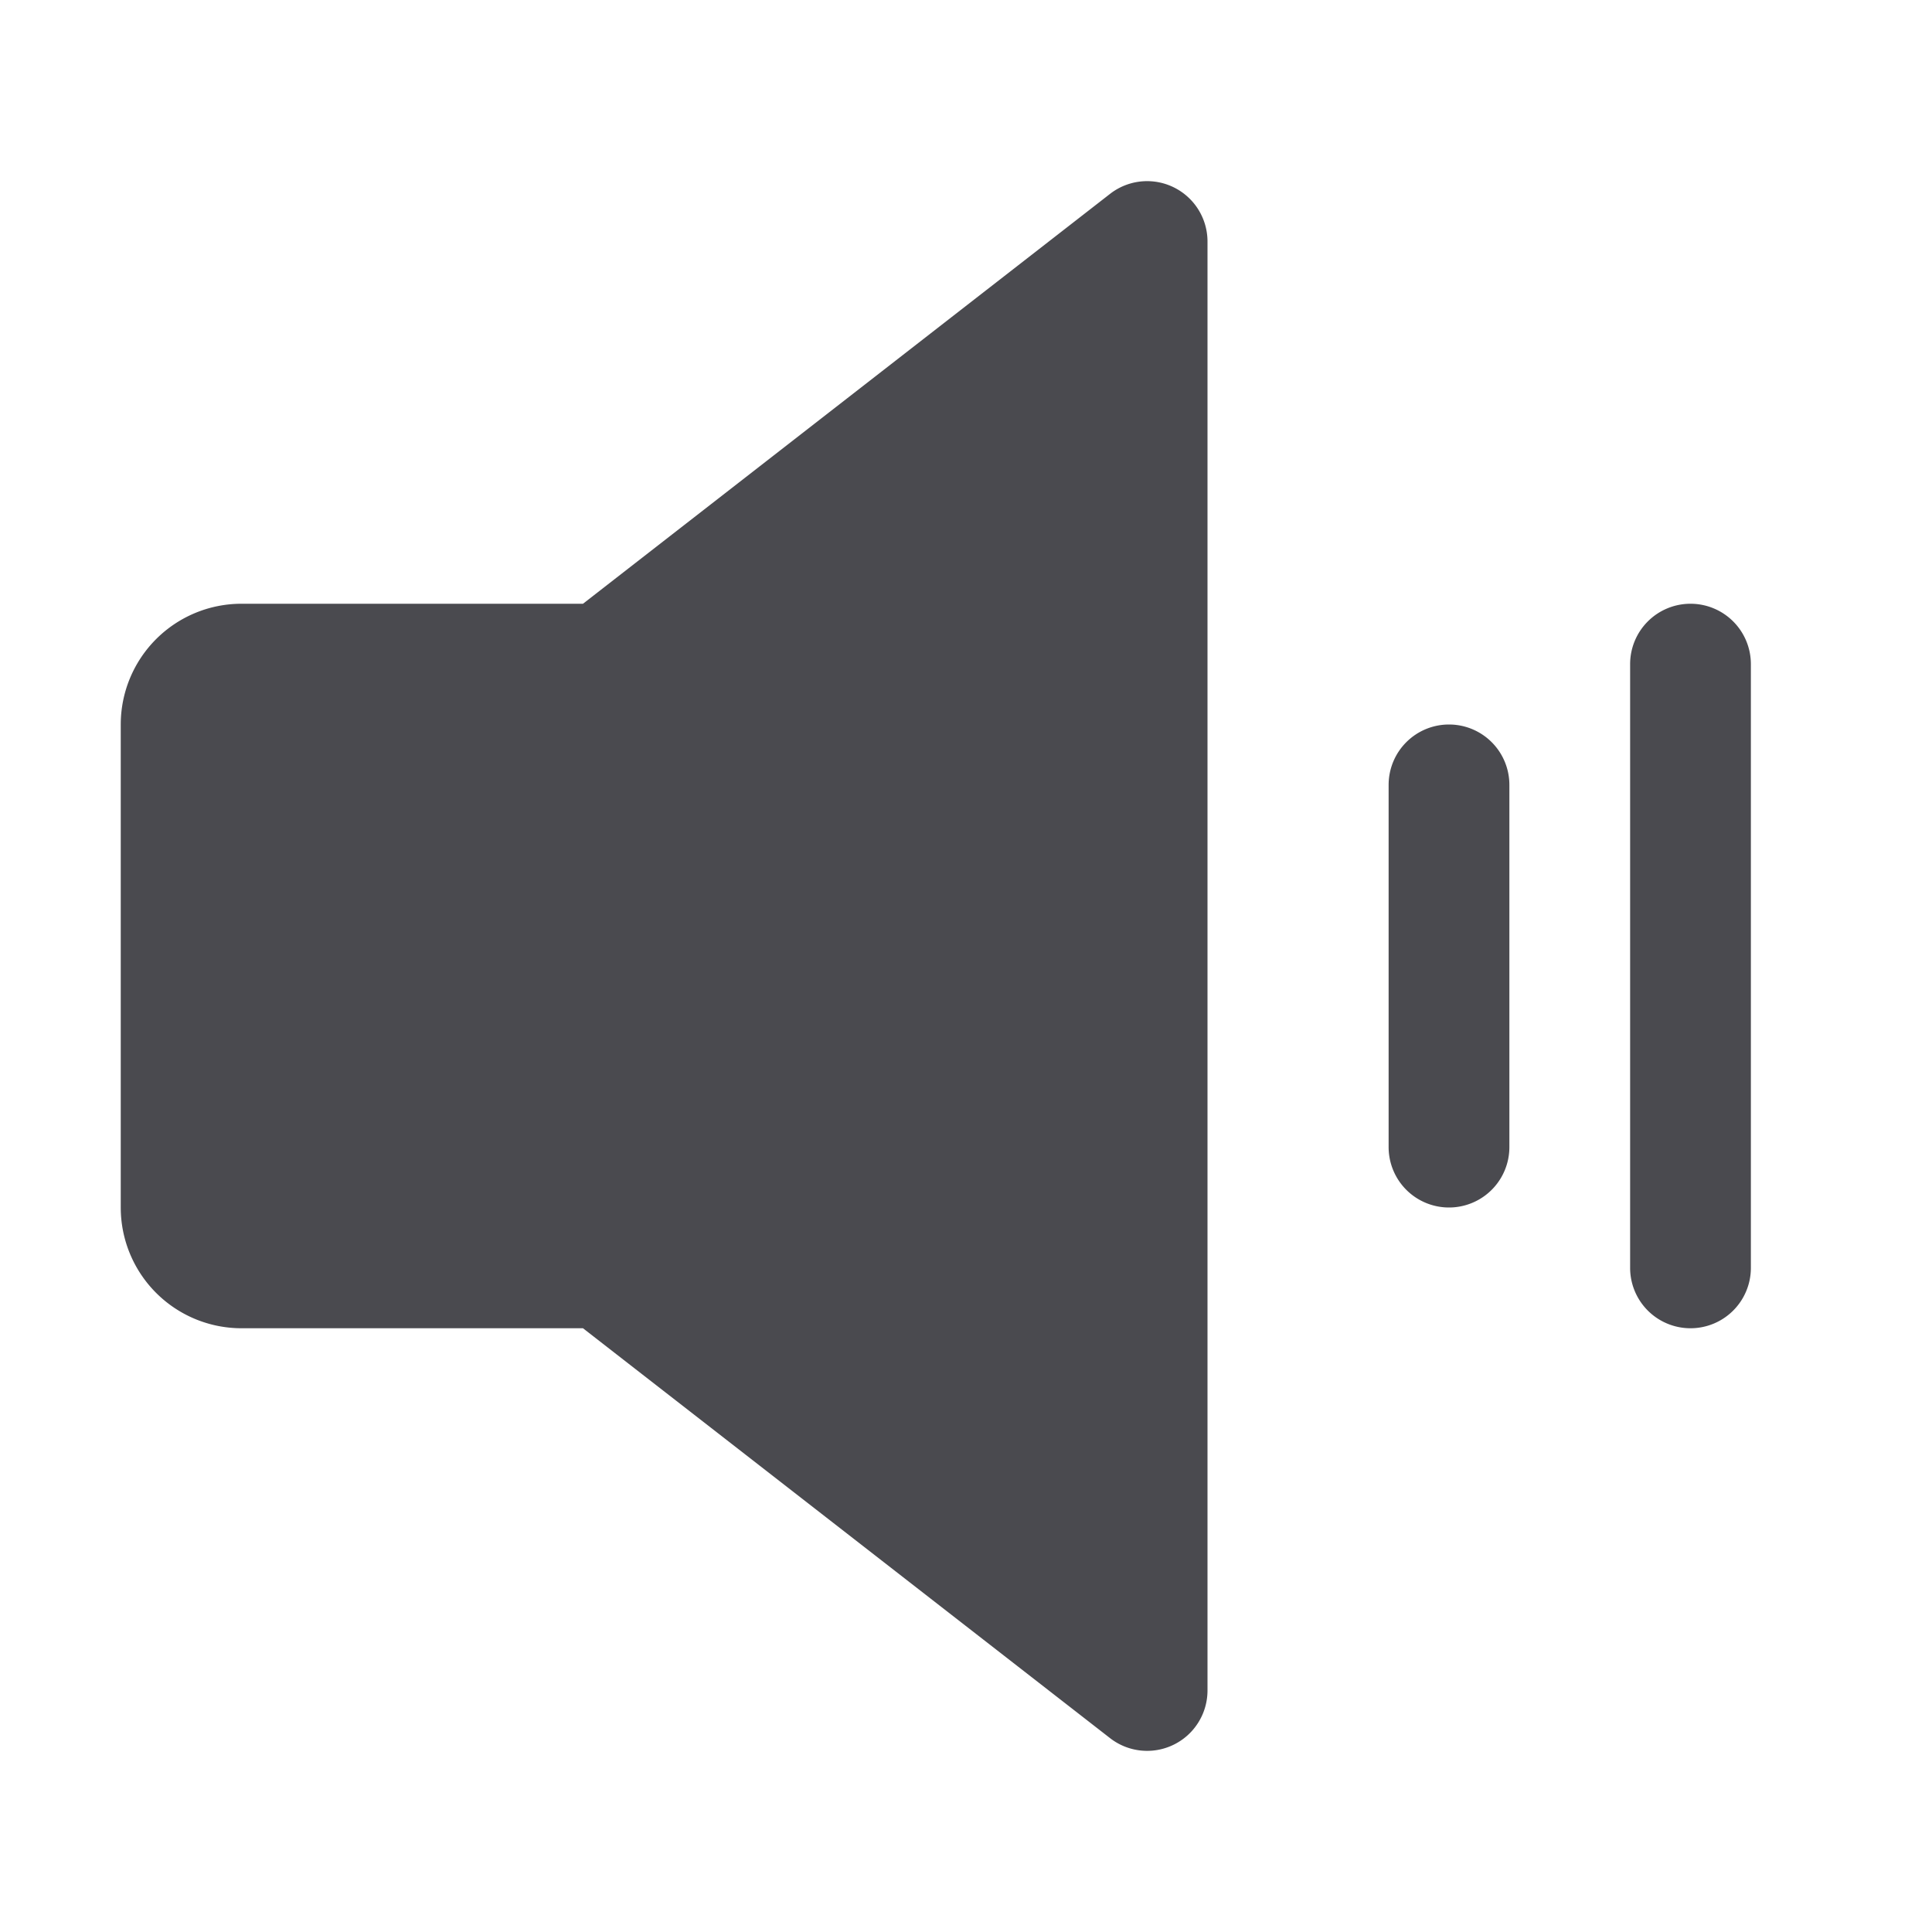<svg xmlns="http://www.w3.org/2000/svg" width="32" height="32" fill="none" viewBox="0 0 32 32">
  <path fill="#4A4A4F" d="M20 4v24a1 1 0 0 1-1.614.789L9.656 22H4a2 2 0 0 1-2-2v-8a2 2 0 0 1 2-2h5.656l8.73-6.789a1 1 0 0 1 1.614.79Zm4 8a1 1 0 0 0-1 1v6a1 1 0 0 0 2 0v-6a1 1 0 0 0-1-1Zm4-2a1 1 0 0 0-1 1v10a1 1 0 0 0 2 0V11a1 1 0 0 0-1-1Z"/>
</svg>
